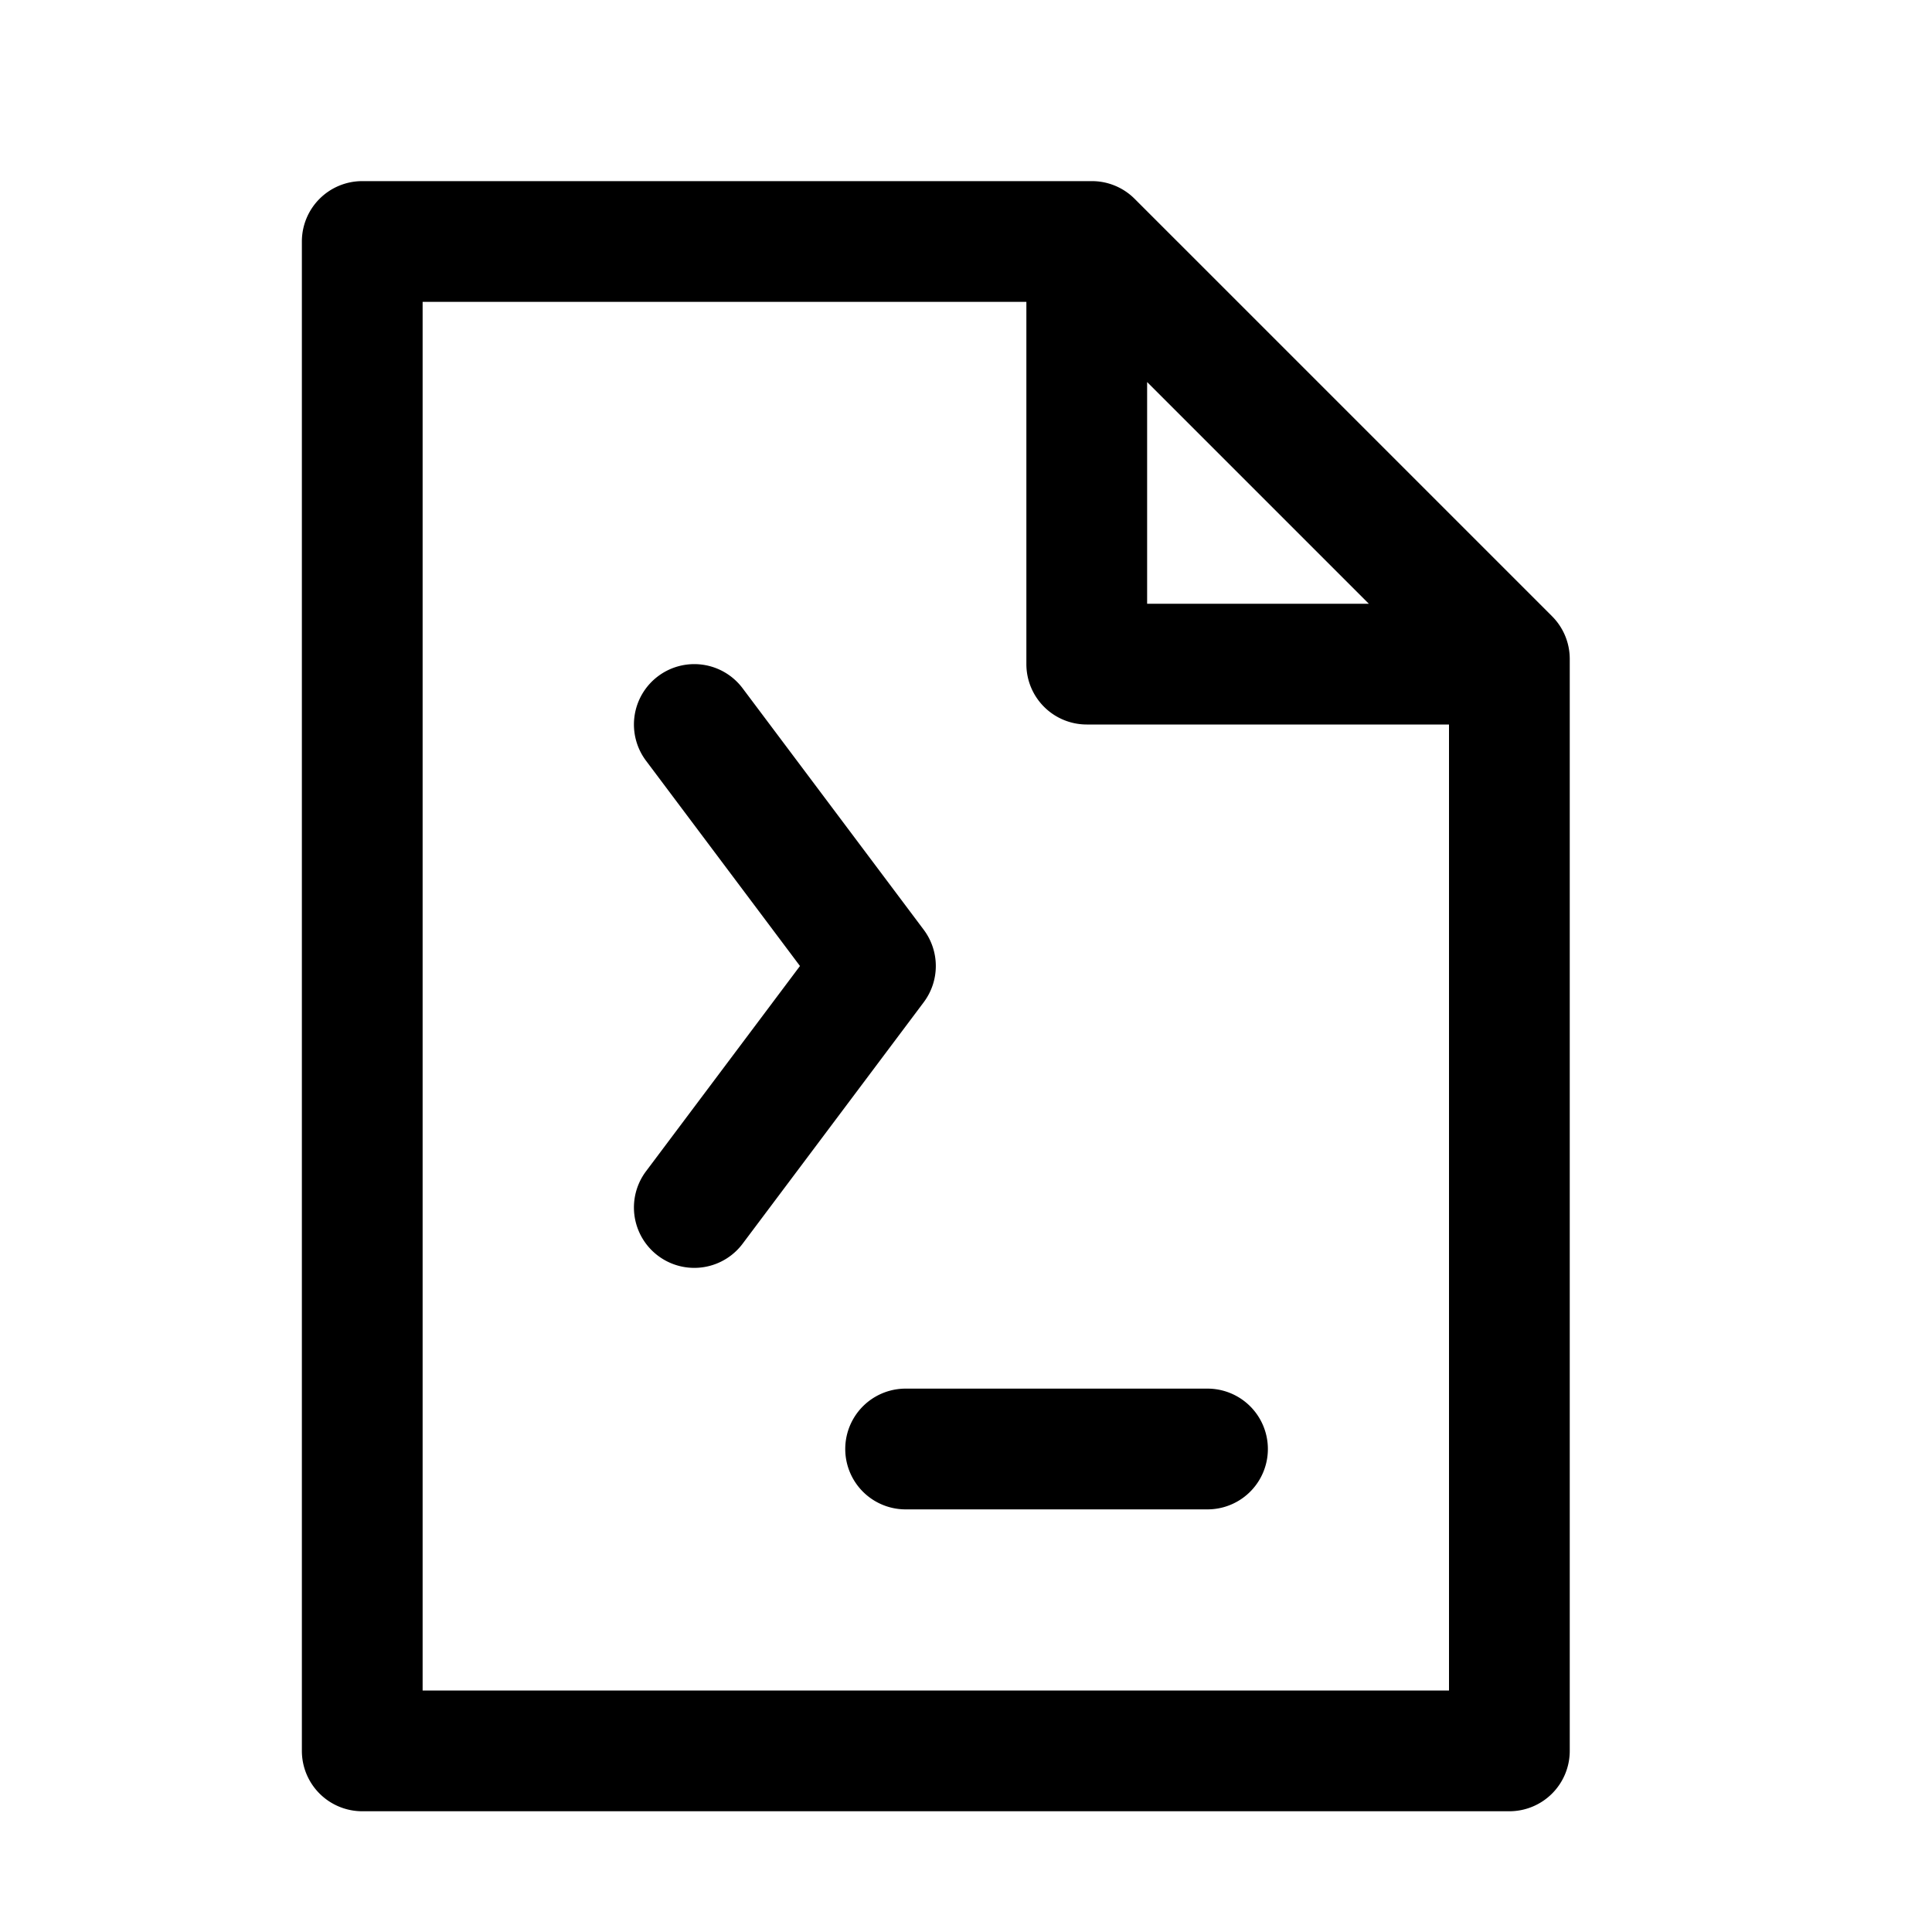 <svg width="32" height="32" viewBox="0 0 32 32" xmlns="http://www.w3.org/2000/svg">
  <path d="M10.9 11.2a1 1 0 0 1 1.4.2l3 4a1 1 0 0 1 0 1.2l-3 4a1 1 0 0 1-1.6-1.2l2.55-3.4-2.55-3.4a1 1 0 0 1 .2-1.4ZM15 23a1 1 0 1 0 0 2h5a1 1 0 1 0 0-2h-5Z"/>
  <path fill-rule="evenodd" d="M5 4a1 1 0 0 1 1-1h12.086a1 1 0 0 1 .707.293l6.914 6.914a1 1 0 0 1 .293.707V29a1 1 0 0 1-1 1H6a1 1 0 0 1-1-1V4Zm19 8v16H7V5h10v6a1 1 0 0 0 1 1h6Zm-1.328-2L19 6.328V10h3.672Z"/>
</svg>
